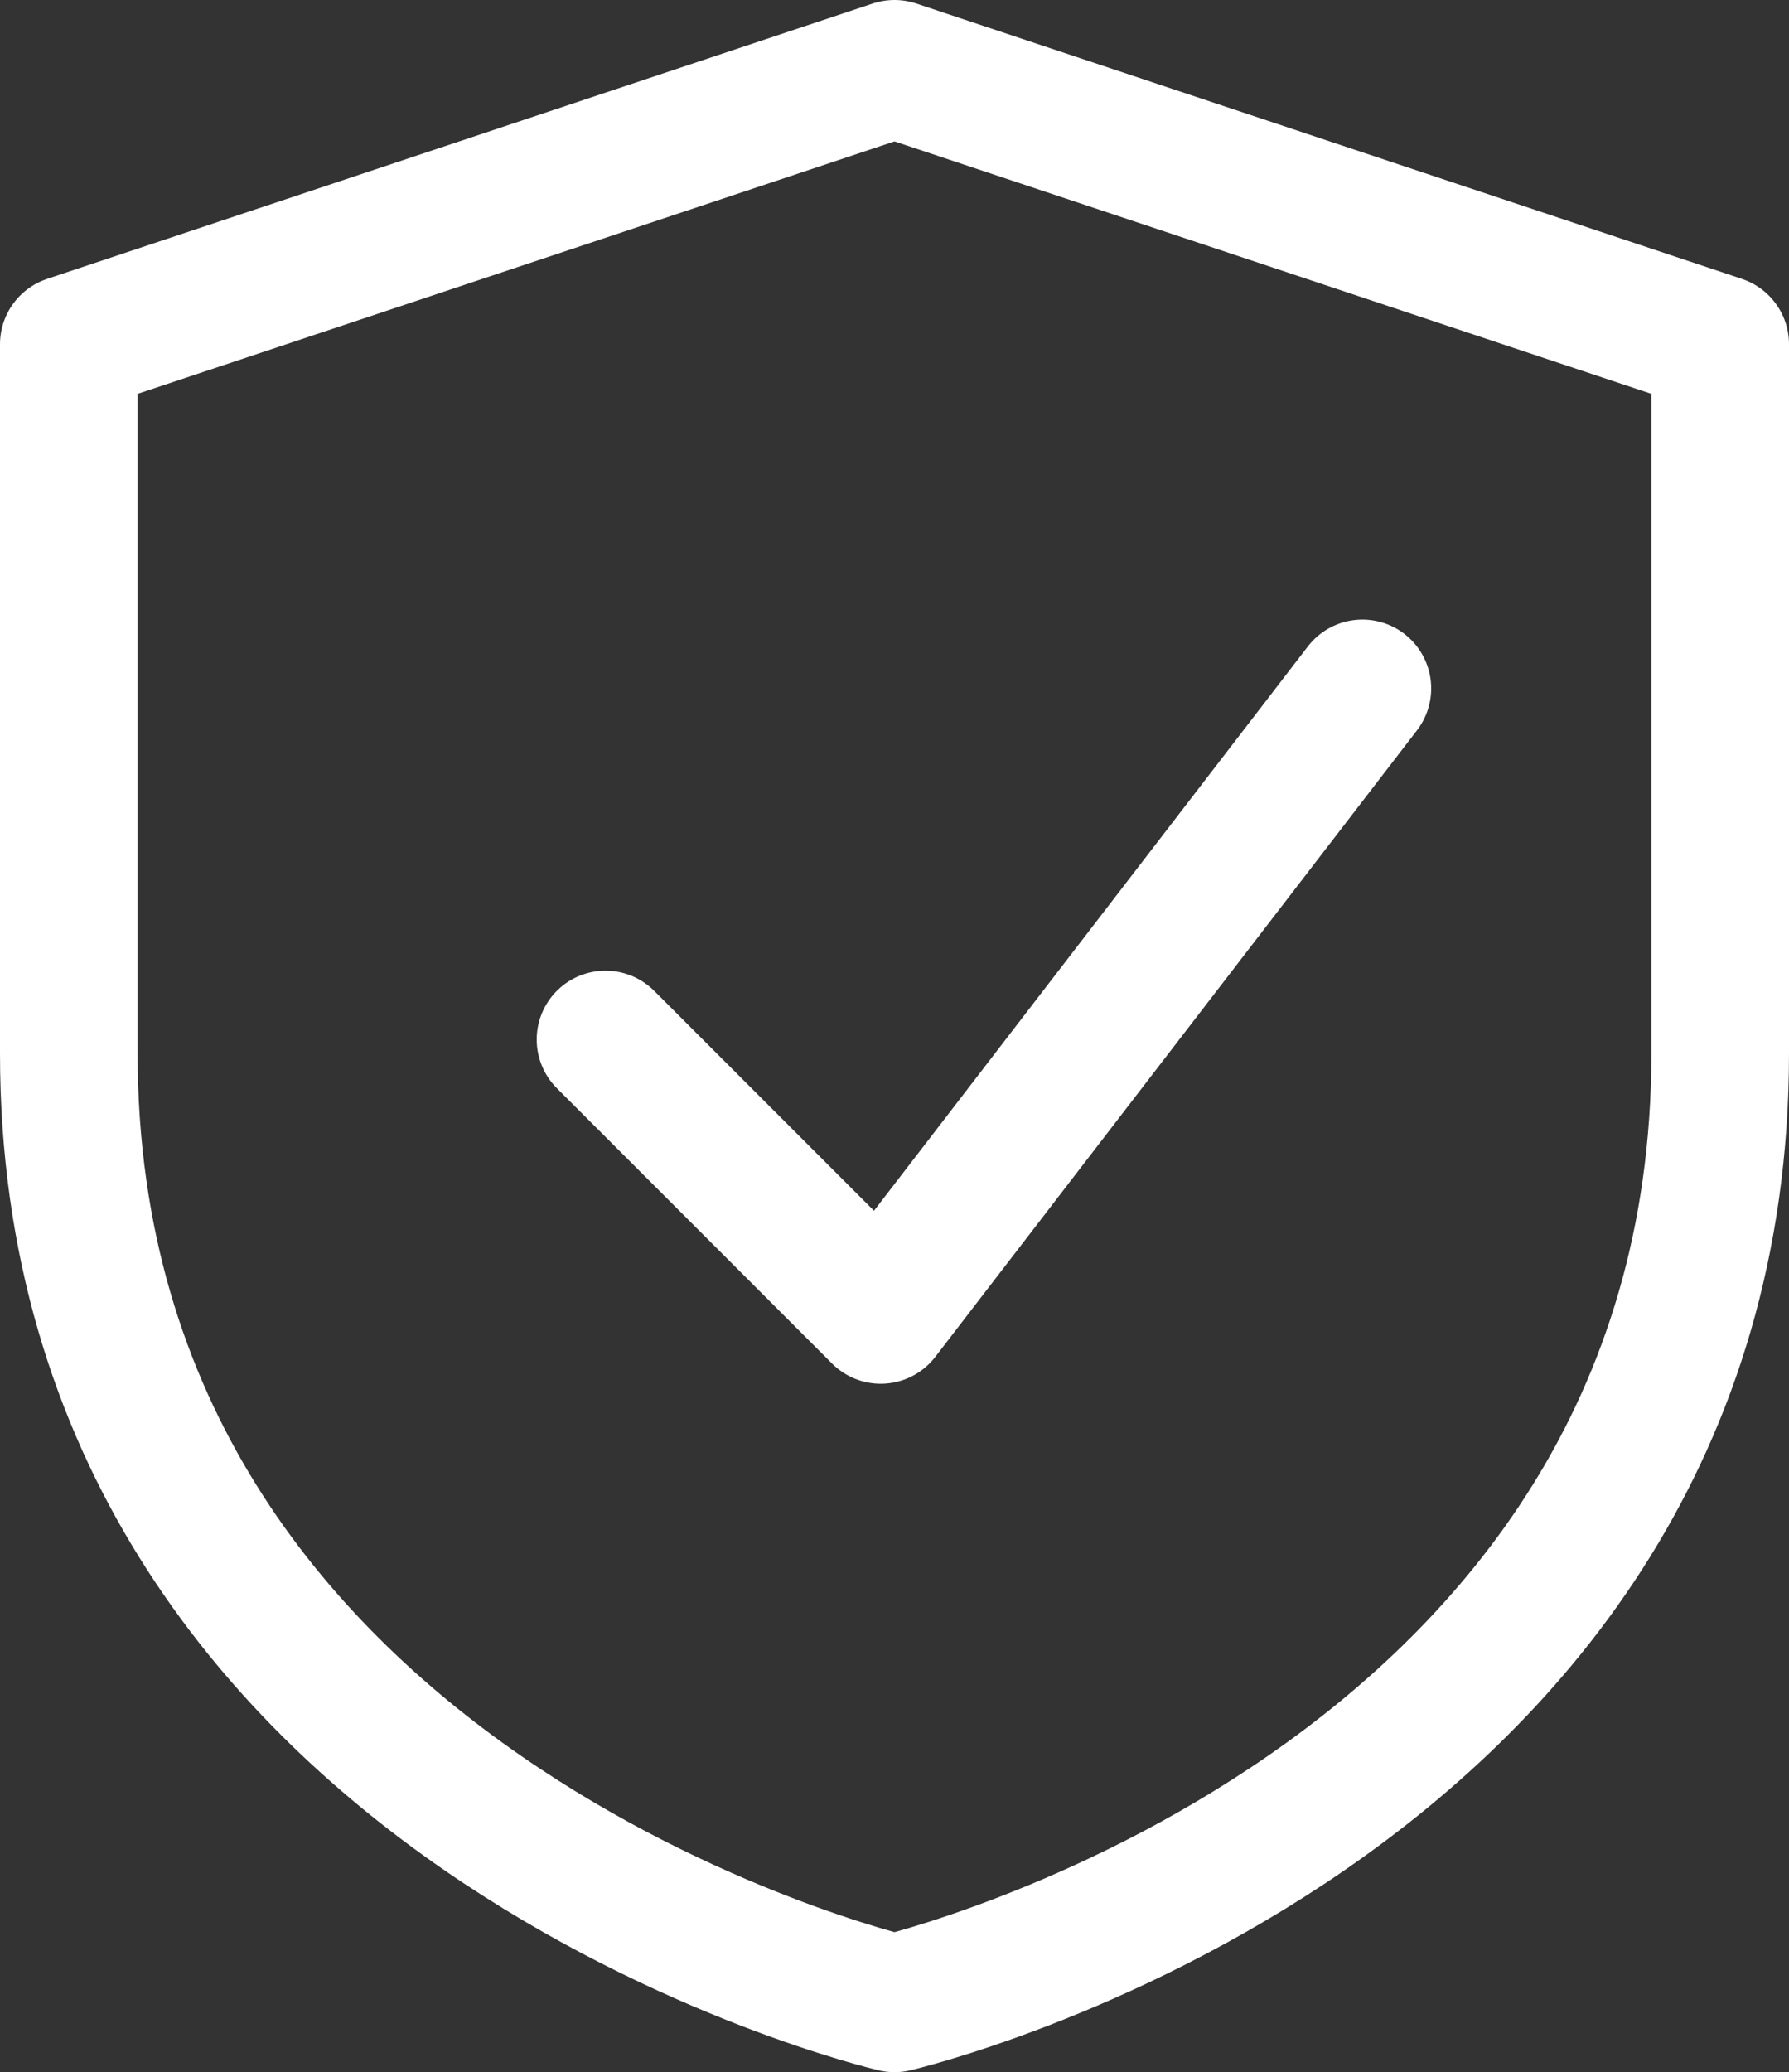 <?xml version="1.0" encoding="utf-8"?>
<!-- Generator: Adobe Illustrator 21.1.0, SVG Export Plug-In . SVG Version: 6.00 Build 0)  -->
<svg version="1.1" id="Layer_1" xmlns="http://www.w3.org/2000/svg" xmlns:xlink="http://www.w3.org/1999/xlink" x="0px" y="0px"
	 viewBox="0 0 26 30.1" style="enable-background:new 0 0 26 30.1;" xml:space="preserve">
<rect x="0" y="0" width="26" height="30.1" fill="#333333" stroke="none"/>
<style type="text/css">
	.st0{fill:none;stroke:#FFFFFF;stroke-width:2;stroke-linecap:round;stroke-linejoin:round;stroke-miterlimit:10;}
</style>
<g>
	<path class="st0" d="M13,29.1c0,0-12-2.8-12-13.8V5l12-4l12,4v10.3C25,26.3,13,29.1,13,29.1z"/>
</g>
<polyline class="st0" points="8.8,15.1 12.8,19.1 19.8,10 "/>
</svg>

